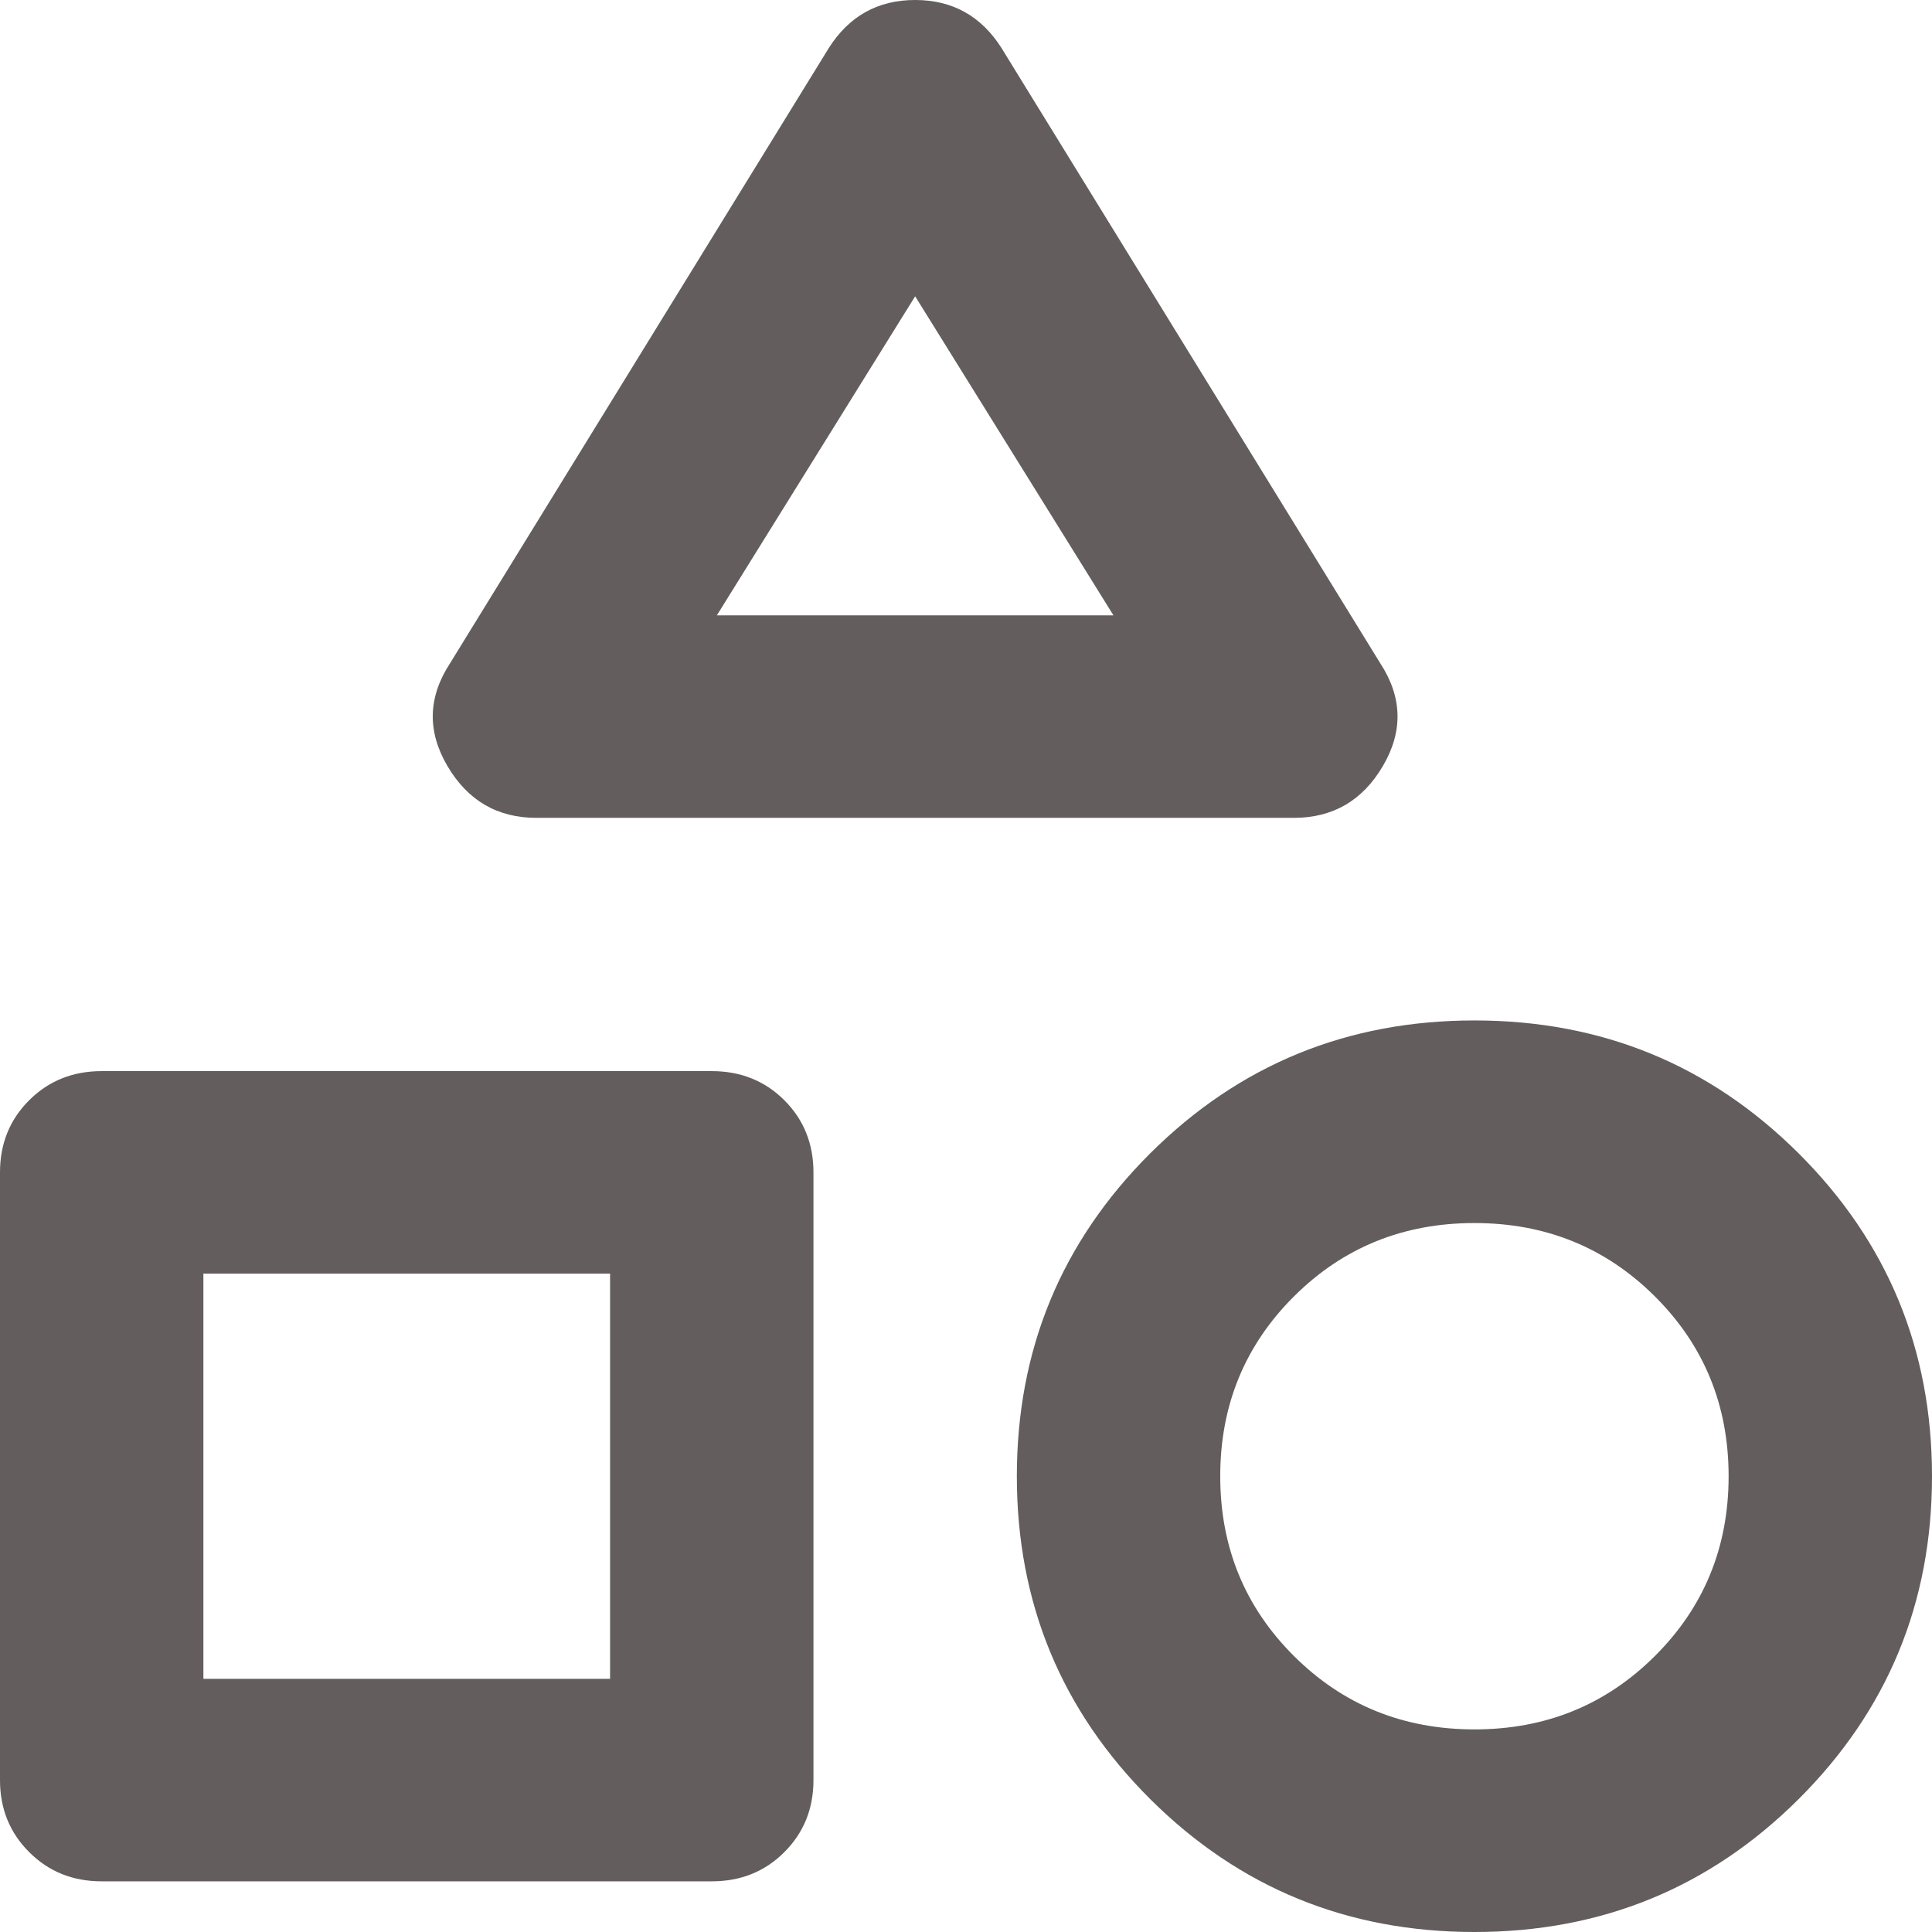 <svg width="22" height="22" viewBox="0 0 22 22" fill="none" xmlns="http://www.w3.org/2000/svg">
<path d="M6.108 9.313C5.664 9.313 5.326 9.116 5.095 8.723C4.863 8.328 4.873 7.939 5.124 7.554L9.437 0.548C9.668 0.183 9.996 0 10.421 0C10.846 0 11.174 0.183 11.405 0.548L15.718 7.554C15.969 7.939 15.979 8.328 15.747 8.723C15.516 9.116 15.178 9.313 14.734 9.313H6.108ZM16.79 22C15.342 22 14.112 21.496 13.098 20.487C12.085 19.477 11.579 18.252 11.579 16.81C11.579 15.368 12.085 14.143 13.098 13.133C14.112 12.124 15.342 11.62 16.79 11.62C18.237 11.62 19.467 12.124 20.481 13.133C21.494 14.143 22 15.368 22 16.81C22 18.252 21.494 19.477 20.481 20.487C19.467 21.496 18.237 22 16.79 22ZM1.158 21.423C0.83 21.423 0.555 21.313 0.333 21.091C0.111 20.87 0 20.597 0 20.27V13.35C0 13.023 0.111 12.749 0.333 12.528C0.555 12.307 0.83 12.197 1.158 12.197H8.105C8.433 12.197 8.709 12.307 8.931 12.528C9.152 12.749 9.263 13.023 9.263 13.35V20.27C9.263 20.597 9.152 20.87 8.931 21.091C8.709 21.313 8.433 21.423 8.105 21.423H1.158ZM16.79 19.693C17.6 19.693 18.285 19.415 18.845 18.857C19.404 18.3 19.684 17.617 19.684 16.81C19.684 16.003 19.404 15.32 18.845 14.763C18.285 14.205 17.6 13.927 16.79 13.927C15.979 13.927 15.294 14.205 14.734 14.763C14.175 15.32 13.895 16.003 13.895 16.81C13.895 17.617 14.175 18.3 14.734 18.857C15.294 19.415 15.979 19.693 16.79 19.693ZM2.316 19.117H6.947V14.503H2.316V19.117ZM8.163 7.007H12.679L10.421 3.374L8.163 7.007Z" fill="#635D5D"/>
</svg>
